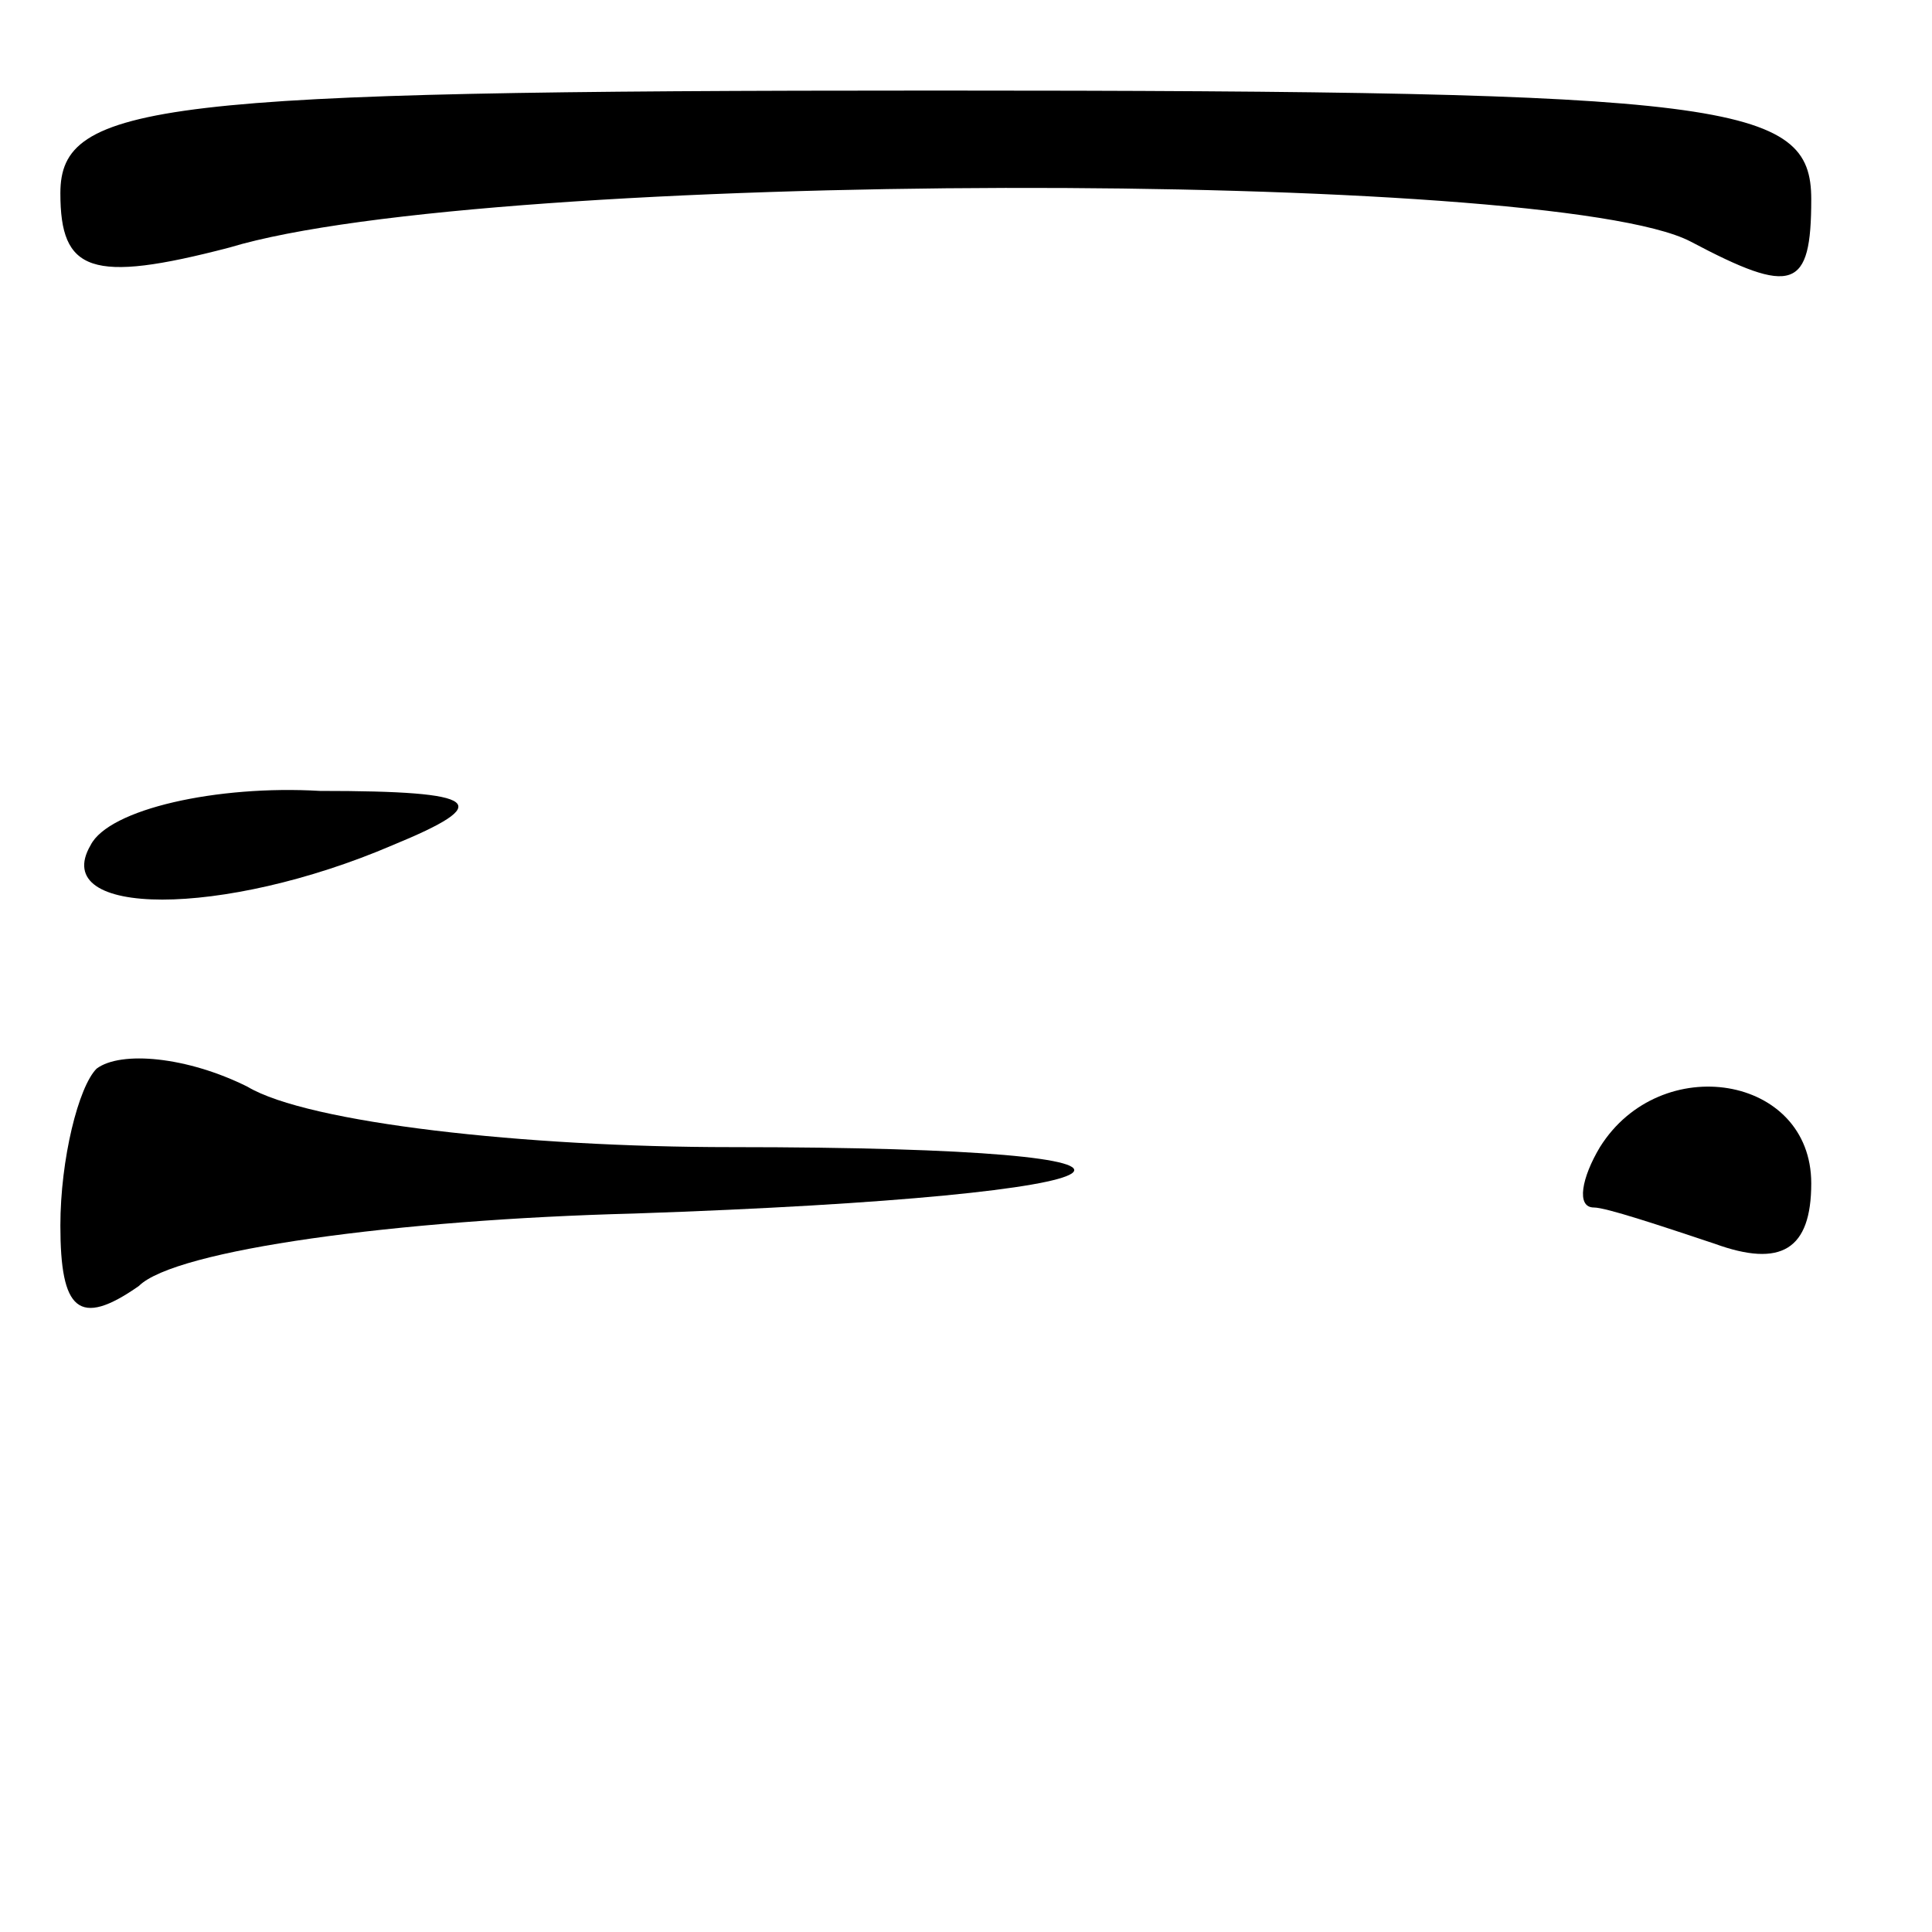 <?xml version="1.0" standalone="no"?>
<!DOCTYPE svg PUBLIC "-//W3C//DTD SVG 20010904//EN"
 "http://www.w3.org/TR/2001/REC-SVG-20010904/DTD/svg10.dtd">
<svg version="1.0" xmlns="http://www.w3.org/2000/svg"
 width="32pt" height="32pt" viewBox="0 0 32 32"
 preserveAspectRatio="xMidYMid meet">
<g transform="translate(0,32) scale(0.1,-0.1)"
fill="#000000" stroke="none">
<path fill="#000000" stroke="none" d="M10 288 c0 -13 5 -15 28 -9 43 13 219
13 242 1 17 -9 20 -8 20 7 0 16 -13 18 -145 18 -129 0 -145 -2 -145 -17z"/>
<path fill="#000000" stroke="none" d="M15 180 c-7 -12 22 -12 50 0 17 7 15 9
-12 9 -17 1 -35 -3 -38 -9z"/>
<path fill="#000000" stroke="none" d="M16 143 c-3 -3 -6 -15 -6 -26 0 -14 3
-17 13 -10 6 6 43 11 82 12 88 3 100 11 16 11 -34 0 -70 4 -80 10 -10 5 -21 6
-25 3z"/>
<path fill="#000000" stroke="none" d="M265 130 c-3 -5 -4 -10 -1 -10 2 0 11
-3 20 -6 11 -4 16 -1 16 10 0 18 -25 22 -35 6z"/>
</g>
</svg>
